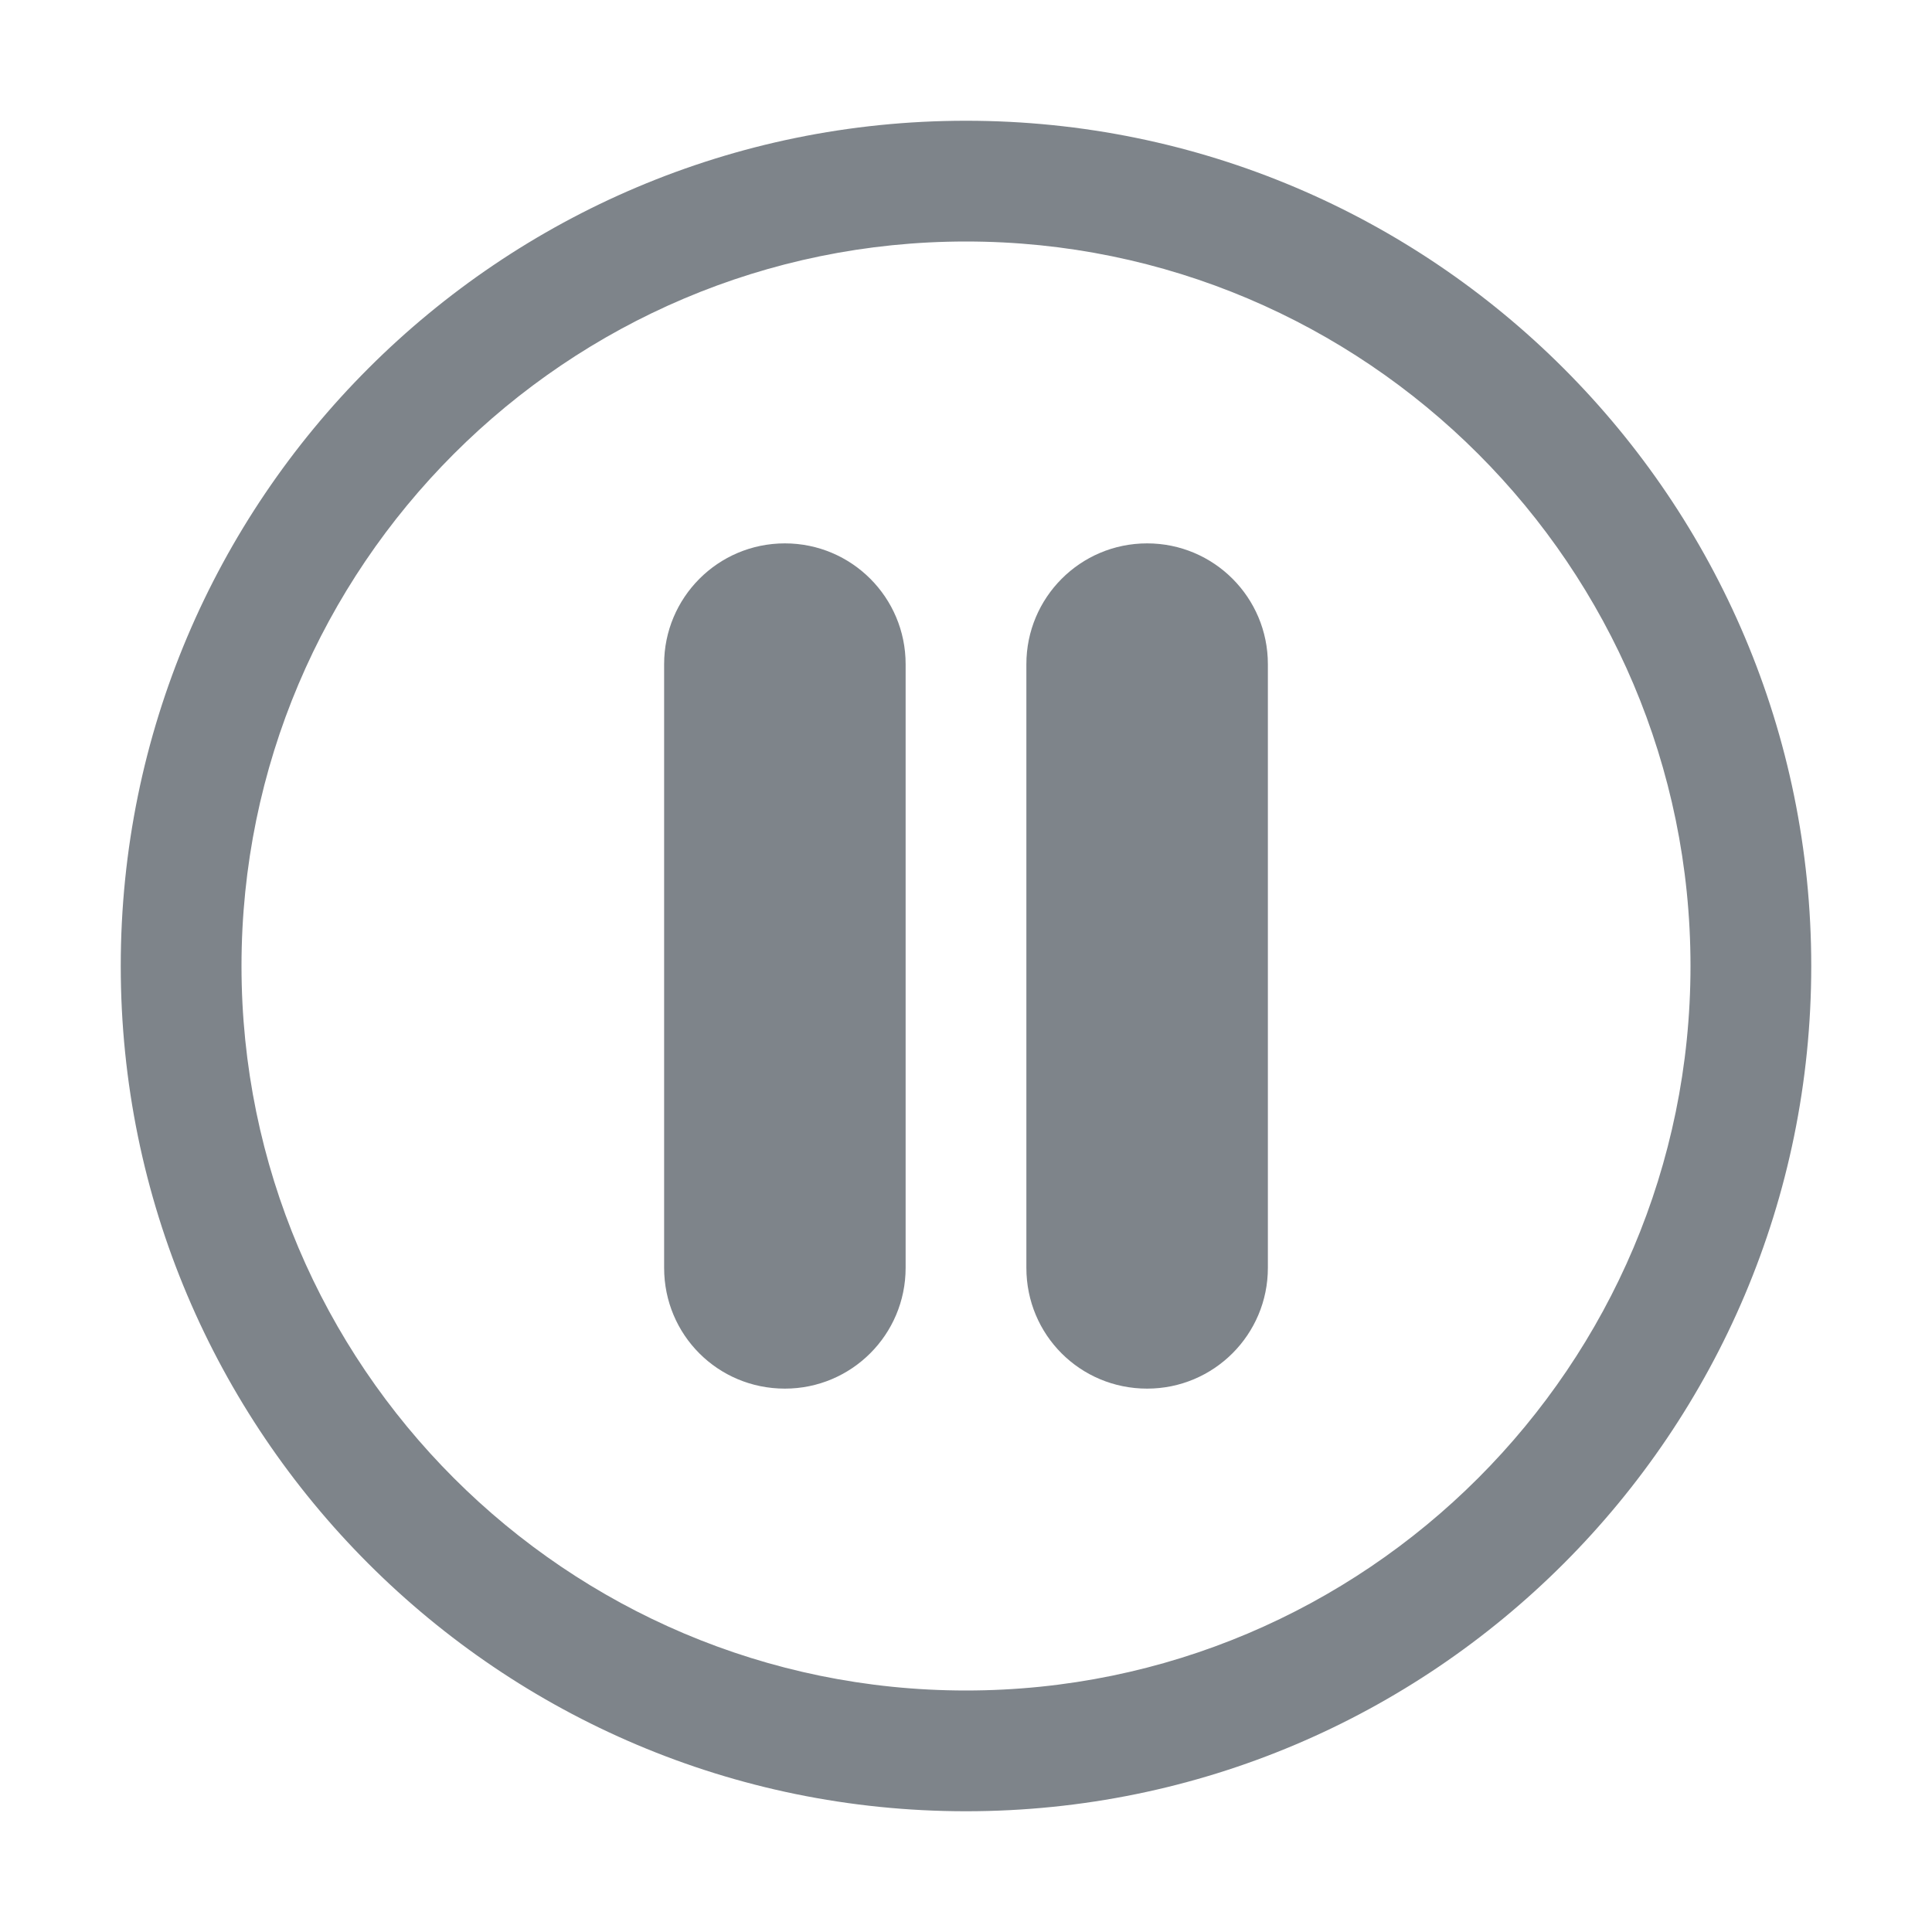 <svg width="32" height="32" viewBox="0 0 32 32" fill="none" xmlns="http://www.w3.org/2000/svg">
<path d="M13 9C11.89 9 11 9.9 11 11V21C11 22.11 11.89 23 13 23C14.105 23 15 22.105 15 21V11C15 9.895 14.105 9 13 9Z" fill="#7E848A"/>
<path fill-rule="evenodd" clip-rule="evenodd" d="M16 2C8.27 2 2 8.27 2 16C2 23.73 8.27 30 16 30C23.73 30 30 23.73 30 16C30 8.27 23.73 2 16 2ZM16 4C22.62 4 28 9.38 28 16C28 22.62 22.62 28 16 28C9.38 28 4 22.62 4 16C4 9.38 9.38 4 16 4Z" fill="#7E848A"/>
<path d="M19 9C17.89 9 17 9.9 17 11V21C17 22.11 17.89 23 19 23C20.105 23 21 22.105 21 21V11C21 9.895 20.105 9 19 9Z" fill="#7E848A"/>
</svg>
